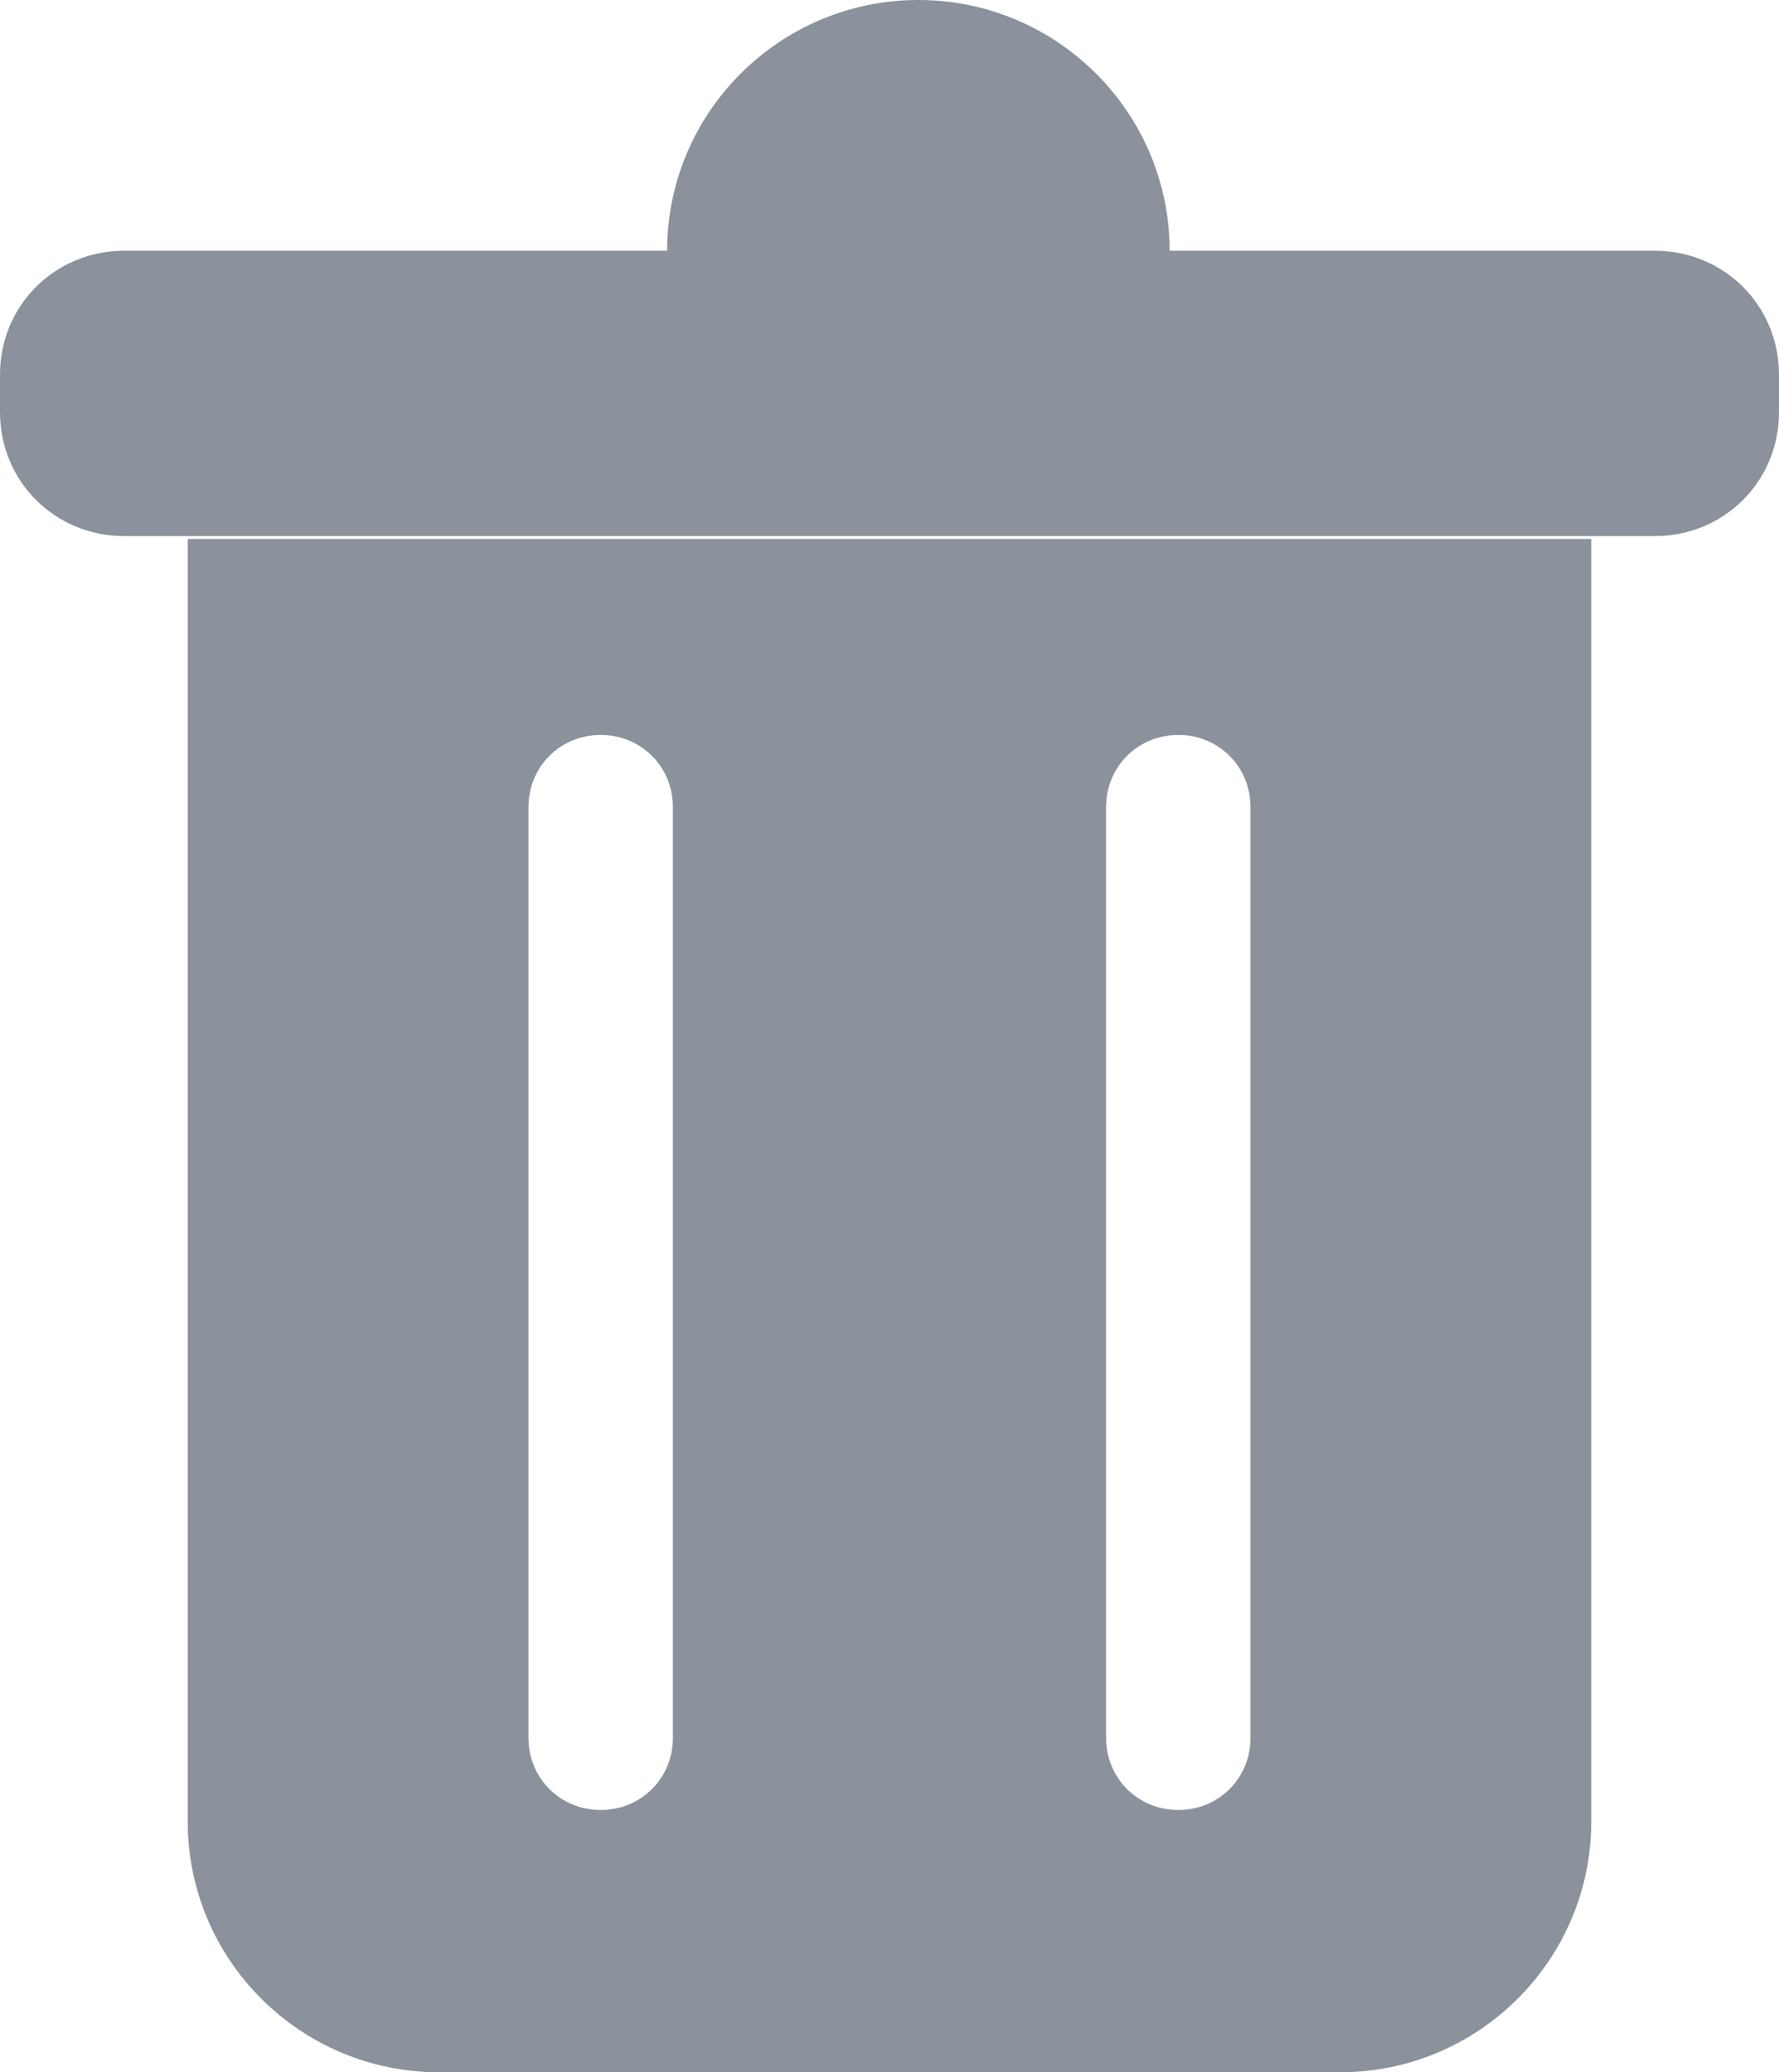 <svg width="97" height="113" viewBox="0 0 97 113" fill="none" xmlns="http://www.w3.org/2000/svg">
<path d="M97 20.431V22.475C97 26.247 94.008 29.232 90.229 29.232H6.771C2.991 29.232 0 26.246 0 22.475V20.431C0 16.659 2.992 13.674 6.771 13.674H90.229C94.008 13.674 97 16.66 97 20.431ZM50.074 0C42.516 0 36.375 6.129 36.375 13.673H63.775C63.773 6.13 57.632 0 50.074 0H50.074ZM86.764 29.39V99.327C86.764 106.871 80.623 113 73.065 113H23.934C16.376 113 10.235 106.871 10.235 99.327V29.39H86.764ZM36.689 44.005C36.689 41.805 34.957 40.076 32.752 40.076C30.548 40.076 28.816 41.805 28.816 44.005V94.769C28.816 96.969 30.548 98.698 32.752 98.698C34.957 98.698 36.689 96.969 36.689 94.769V44.005ZM68.183 44.005C68.183 41.805 66.451 40.076 64.246 40.076C62.042 40.076 60.31 41.805 60.31 44.005V94.769C60.31 96.969 62.042 98.698 64.246 98.698C66.451 98.698 68.183 96.969 68.183 94.769V44.005Z" fill="#8B929B"/>
</svg>
